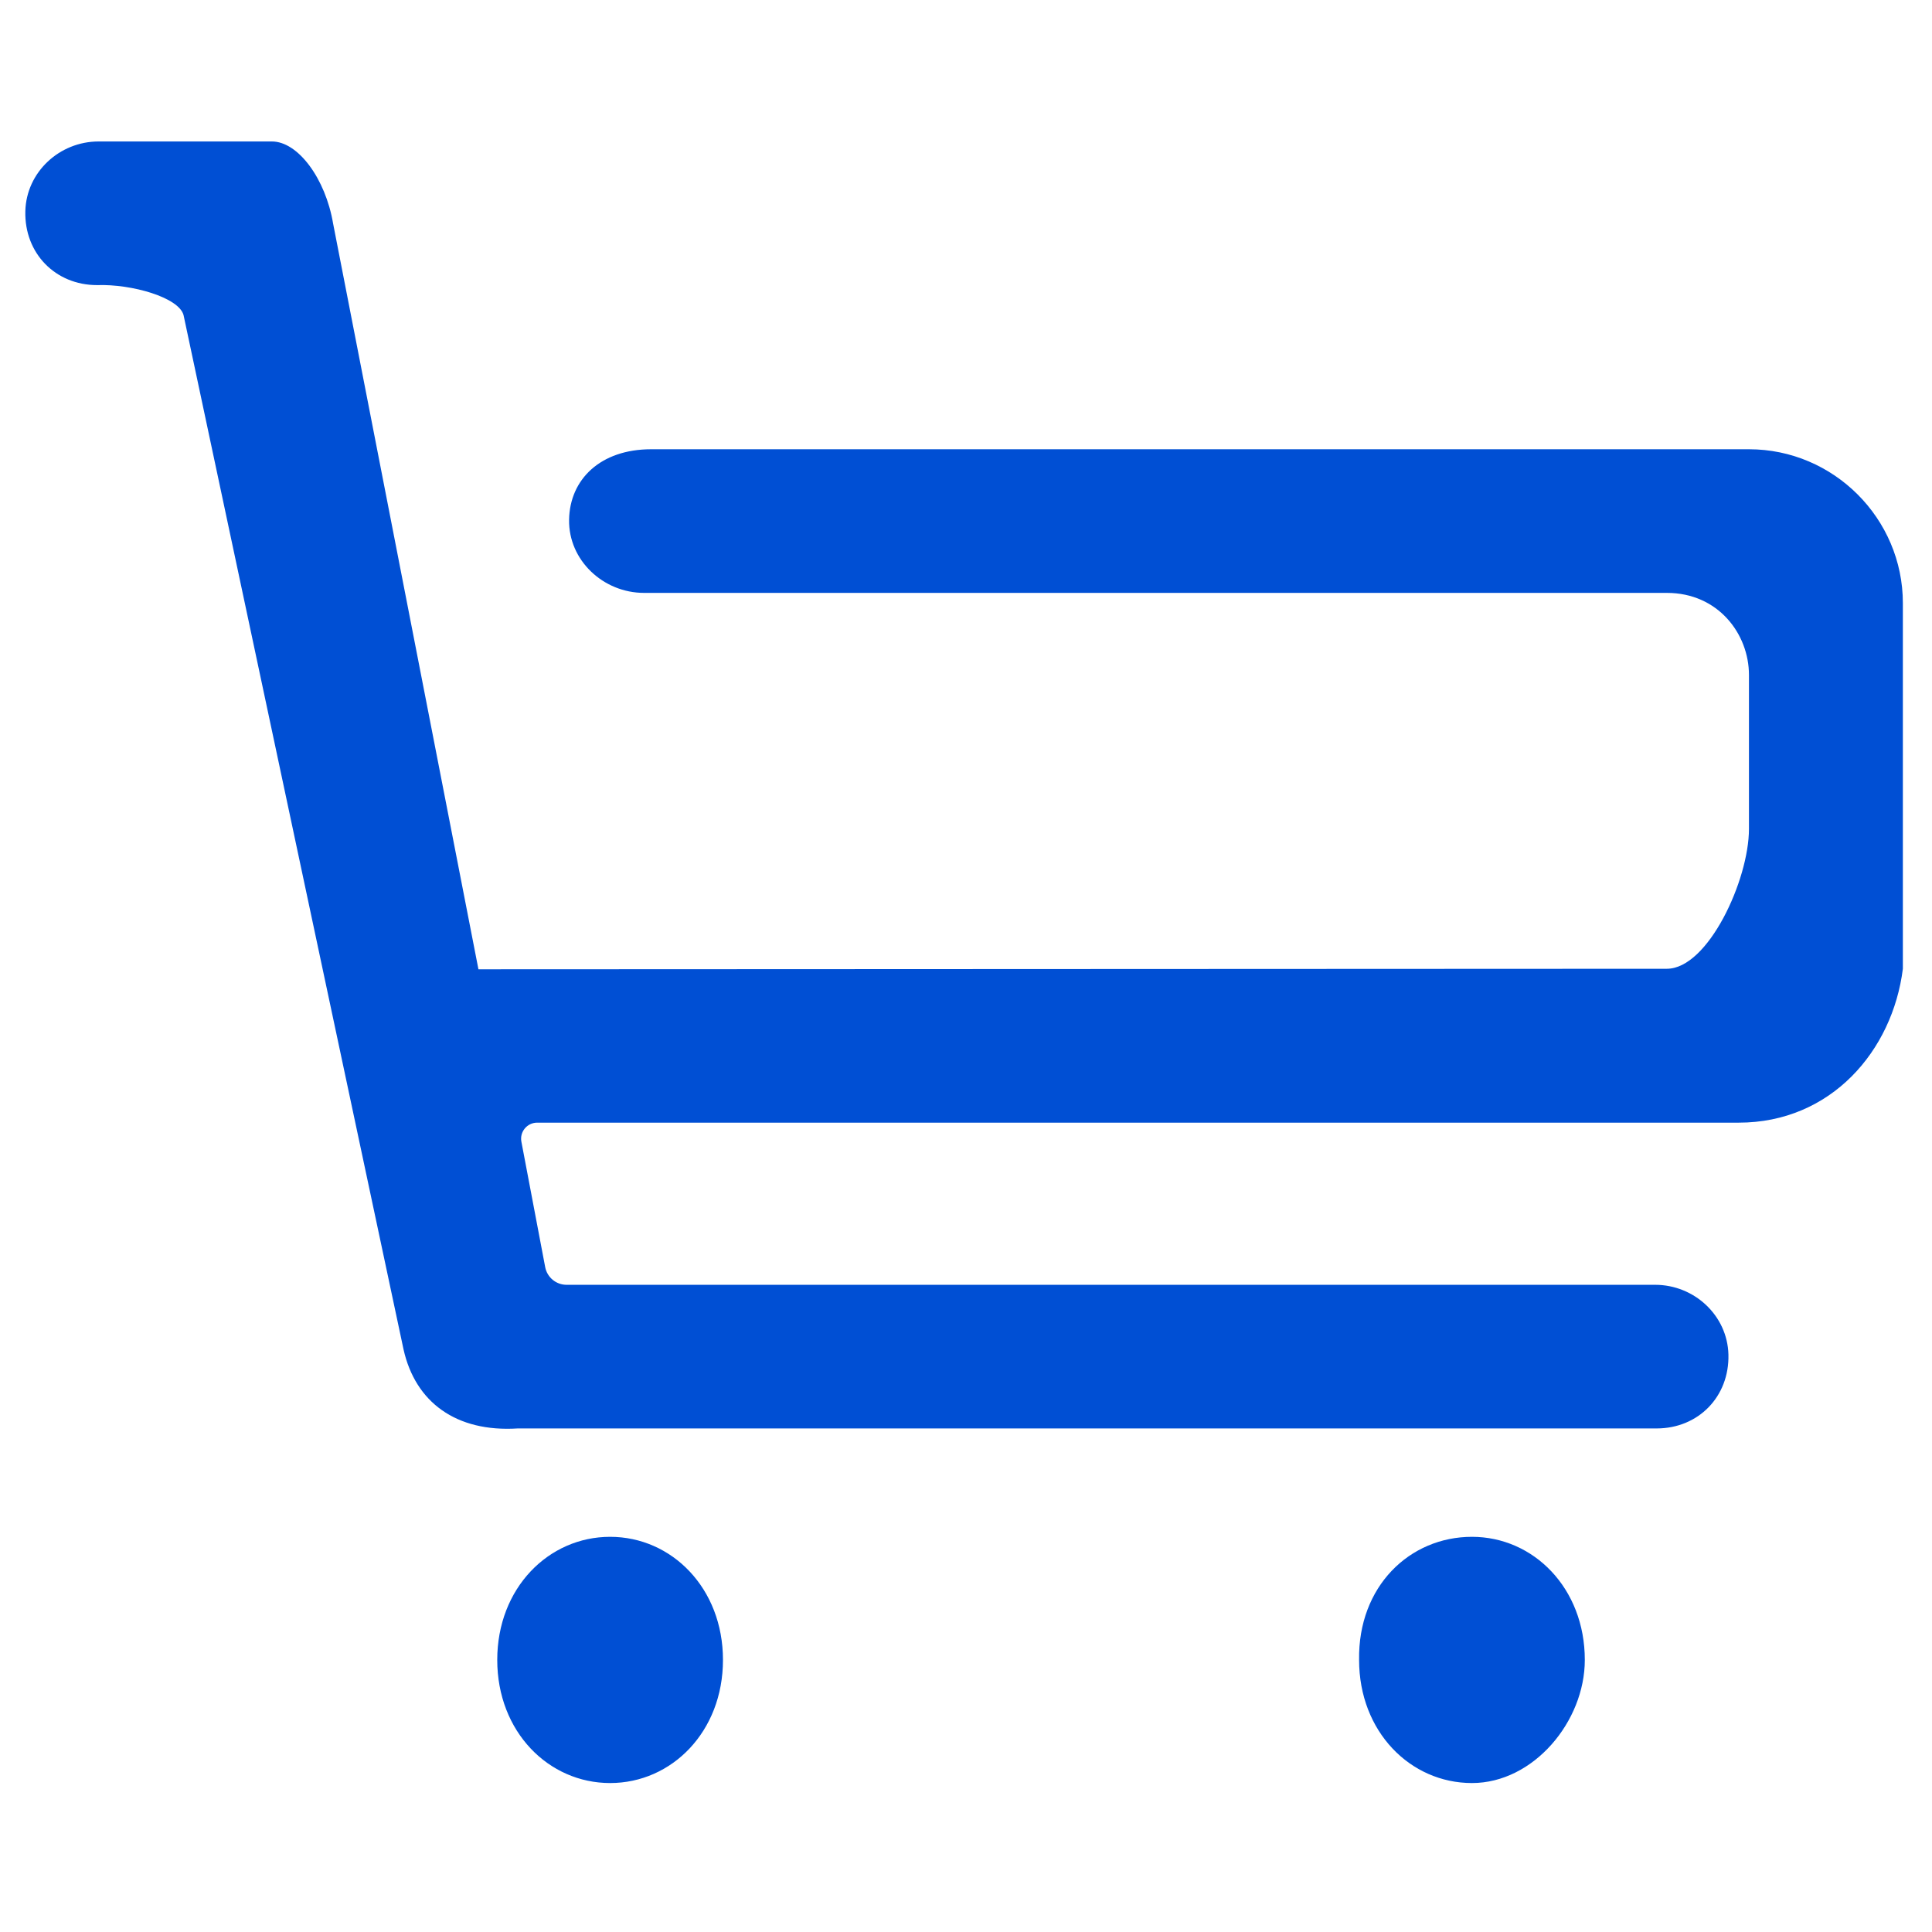 <?xml version="1.0" standalone="no"?><!DOCTYPE svg PUBLIC "-//W3C//DTD SVG 1.1//EN" "http://www.w3.org/Graphics/SVG/1.1/DTD/svg11.dtd"><svg t="1691772678766" class="icon" viewBox="0 0 1024 1024" version="1.1" xmlns="http://www.w3.org/2000/svg" p-id="4526" width="64" height="64" xmlns:xlink="http://www.w3.org/1999/xlink"><path d="M921.547 595.03 284.71 595.03c-5.338 0-9.358 4.856-8.362 10.099l12.615 66.467c1.033 5.439 5.787 9.376 11.323 9.376l576.984 0c20.722 0 38.304 16.246 38.828 36.962 0.565 22.302-15.932 39.17-38.056 39.17L274.431 757.103l0 0c-32.693 2.076-54.268-13.909-60.536-41.822L97.286 167.009c-2.488-9.336-27.344-16.529-45.812-15.896-22.114 0-38.605-16.862-38.048-39.164 0.519-20.715 18.097-36.965 38.819-36.965l91.807 0c13.849-0.06 28.445 19.587 32.499 43.495l77.03 395.261 629.896-0.275c21.755 0 43.506-46.949 43.506-74.142L926.983 357.751c0-21.749-16.314-43.506-43.506-43.506L341.379 314.245c-21.602 0-40.142-17.246-39.75-38.845 0.387-21.364 16.634-37.287 43.499-37.287l0 0 581.856 0c44.866 0 81.574 36.708 81.574 81.574l0 193.778C1003.113 556.961 970.486 595.03 921.547 595.03L921.547 595.03 921.547 595.03 921.547 595.03zM323.371 814.545c32.634 0 59.817 27.183 59.817 65.251 0 38.062-27.183 65.253-59.817 65.253-32.627 0-59.819-27.192-59.819-65.253C263.551 841.728 290.743 814.545 323.371 814.545L323.371 814.545 323.371 814.545 323.371 814.545zM780.165 814.545c32.626 0 59.817 27.183 59.817 65.251 0 32.628-27.192 65.253-59.817 65.253-32.636 0-59.819-27.192-59.819-65.253C719.74 840.839 747.111 814.545 780.165 814.545L780.165 814.545 780.165 814.545 780.165 814.545zM780.165 814.545" fill="#004fd4" p-id="4527"></path></svg>